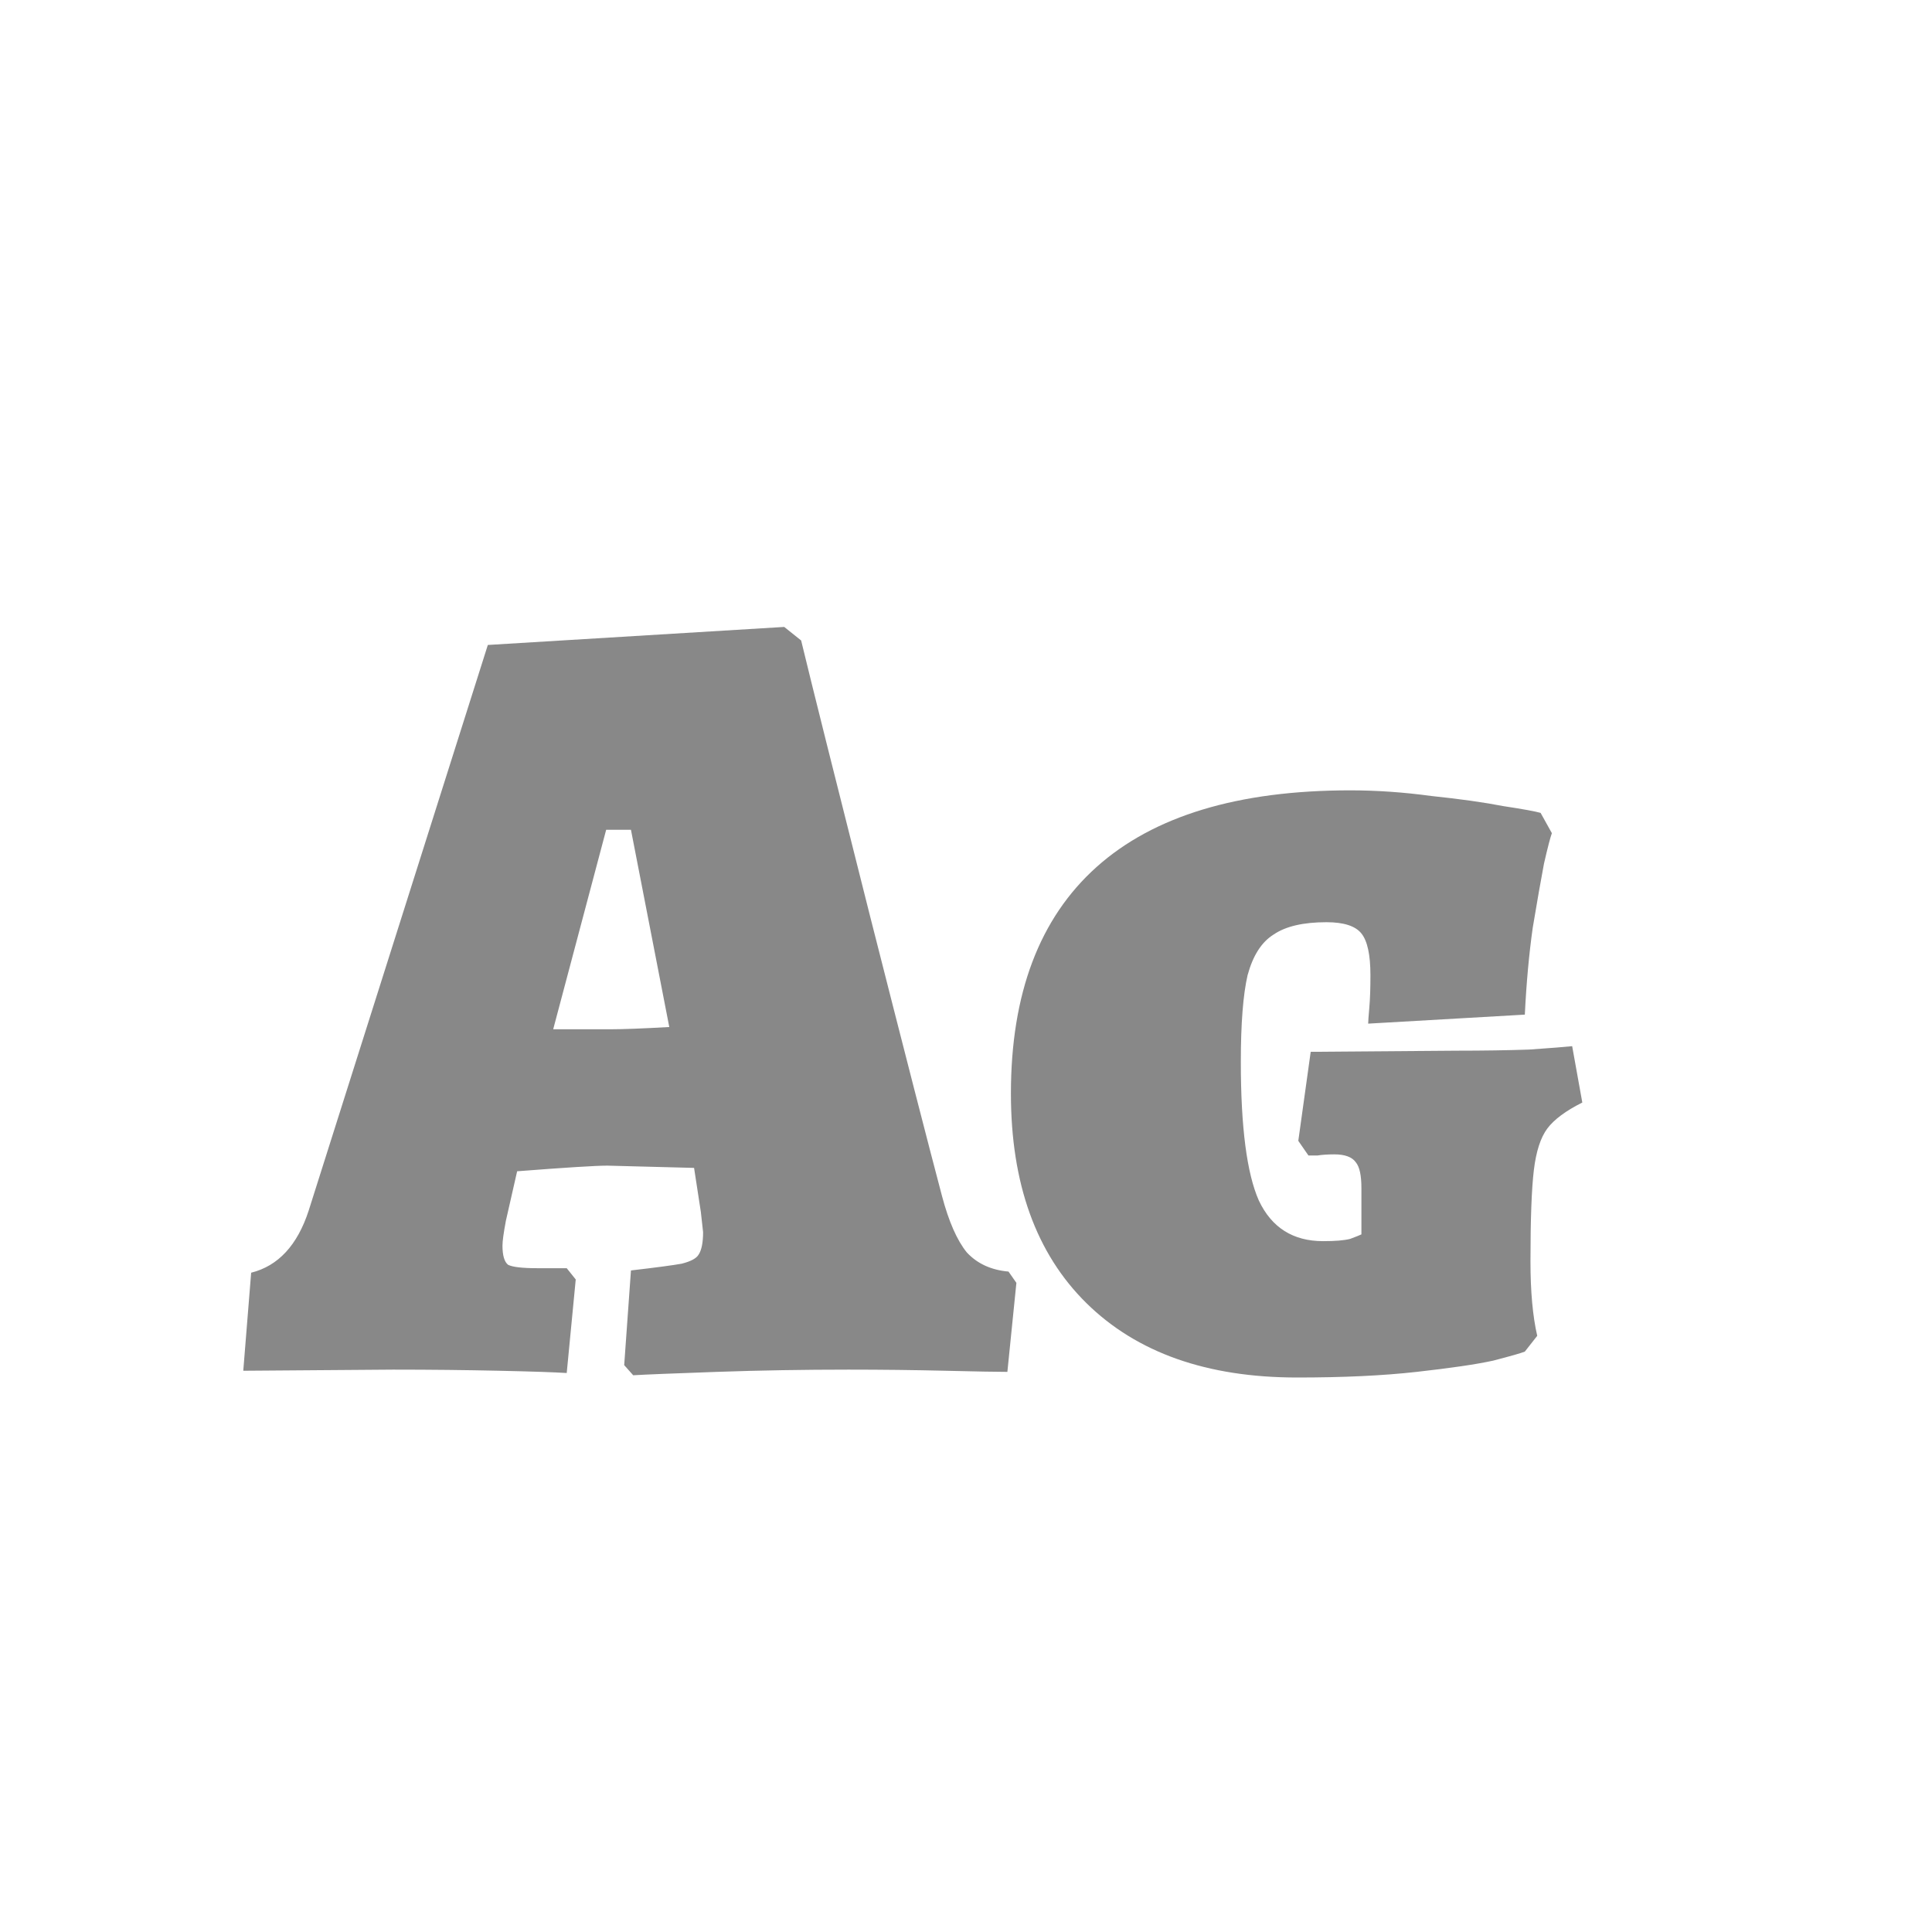<svg width="24" height="24" viewBox="0 0 24 24" fill="none" xmlns="http://www.w3.org/2000/svg">
<path d="M7.754 16.958L7.838 15.782C8.155 15.745 8.365 15.717 8.468 15.698C8.58 15.67 8.65 15.633 8.678 15.586C8.715 15.53 8.734 15.437 8.734 15.306L8.706 15.054L8.622 14.508L7.544 14.48C7.404 14.48 7.03 14.503 6.424 14.55L6.284 15.166C6.256 15.315 6.242 15.418 6.242 15.474C6.242 15.595 6.265 15.675 6.312 15.712C6.368 15.74 6.489 15.754 6.676 15.754H7.04L7.152 15.894L7.04 17.056C6.9 17.047 6.62 17.037 6.2 17.028C5.789 17.019 5.35 17.014 4.884 17.014L3.022 17.028L3.12 15.81C3.456 15.726 3.694 15.469 3.834 15.04L6.06 8.012L9.742 7.788L9.952 7.956C10.092 8.535 10.377 9.673 10.806 11.372C11.235 13.061 11.534 14.223 11.702 14.858C11.786 15.175 11.889 15.409 12.01 15.558C12.14 15.698 12.313 15.777 12.528 15.796L12.626 15.936L12.514 17.042C12.383 17.042 12.127 17.037 11.744 17.028C11.361 17.019 10.96 17.014 10.54 17.014C9.989 17.014 9.443 17.023 8.902 17.042C8.36 17.061 8.015 17.075 7.866 17.084L7.754 16.958ZM7.586 12.786C7.735 12.786 7.978 12.777 8.314 12.758L7.838 10.308H7.53L6.872 12.786H7.586ZM16.114 17.112C14.994 17.112 14.122 16.804 13.496 16.188C12.871 15.572 12.558 14.704 12.558 13.584C12.558 12.343 12.913 11.405 13.622 10.77C14.332 10.135 15.382 9.818 16.772 9.818C17.099 9.818 17.435 9.841 17.78 9.888C18.135 9.925 18.434 9.967 18.676 10.014C18.919 10.051 19.073 10.079 19.138 10.098L19.278 10.35C19.26 10.397 19.227 10.523 19.18 10.728C19.143 10.924 19.096 11.19 19.04 11.526C18.994 11.853 18.961 12.212 18.942 12.604L16.996 12.716C16.996 12.688 17.001 12.623 17.01 12.52C17.02 12.408 17.024 12.273 17.024 12.114C17.024 11.862 16.987 11.689 16.912 11.596C16.838 11.503 16.693 11.456 16.478 11.456C16.189 11.456 15.97 11.507 15.82 11.61C15.671 11.703 15.564 11.871 15.498 12.114C15.442 12.357 15.414 12.716 15.414 13.192C15.414 14.004 15.489 14.578 15.638 14.914C15.797 15.25 16.063 15.418 16.436 15.418C16.586 15.418 16.698 15.409 16.772 15.39C16.847 15.362 16.894 15.343 16.912 15.334V14.76C16.912 14.601 16.889 14.494 16.842 14.438C16.796 14.373 16.707 14.34 16.576 14.34C16.492 14.34 16.422 14.345 16.366 14.354C16.31 14.354 16.273 14.354 16.254 14.354L16.128 14.172L16.282 13.066L18.088 13.052C18.434 13.052 18.737 13.047 18.998 13.038C19.269 13.019 19.446 13.005 19.53 12.996L19.656 13.696C19.451 13.799 19.306 13.906 19.222 14.018C19.138 14.13 19.082 14.303 19.054 14.536C19.026 14.769 19.012 15.147 19.012 15.67C19.012 16.043 19.04 16.351 19.096 16.594L18.942 16.79C18.896 16.809 18.765 16.846 18.55 16.902C18.336 16.949 18.018 16.995 17.598 17.042C17.178 17.089 16.684 17.112 16.114 17.112Z" fill="#888888"/>
</svg>
